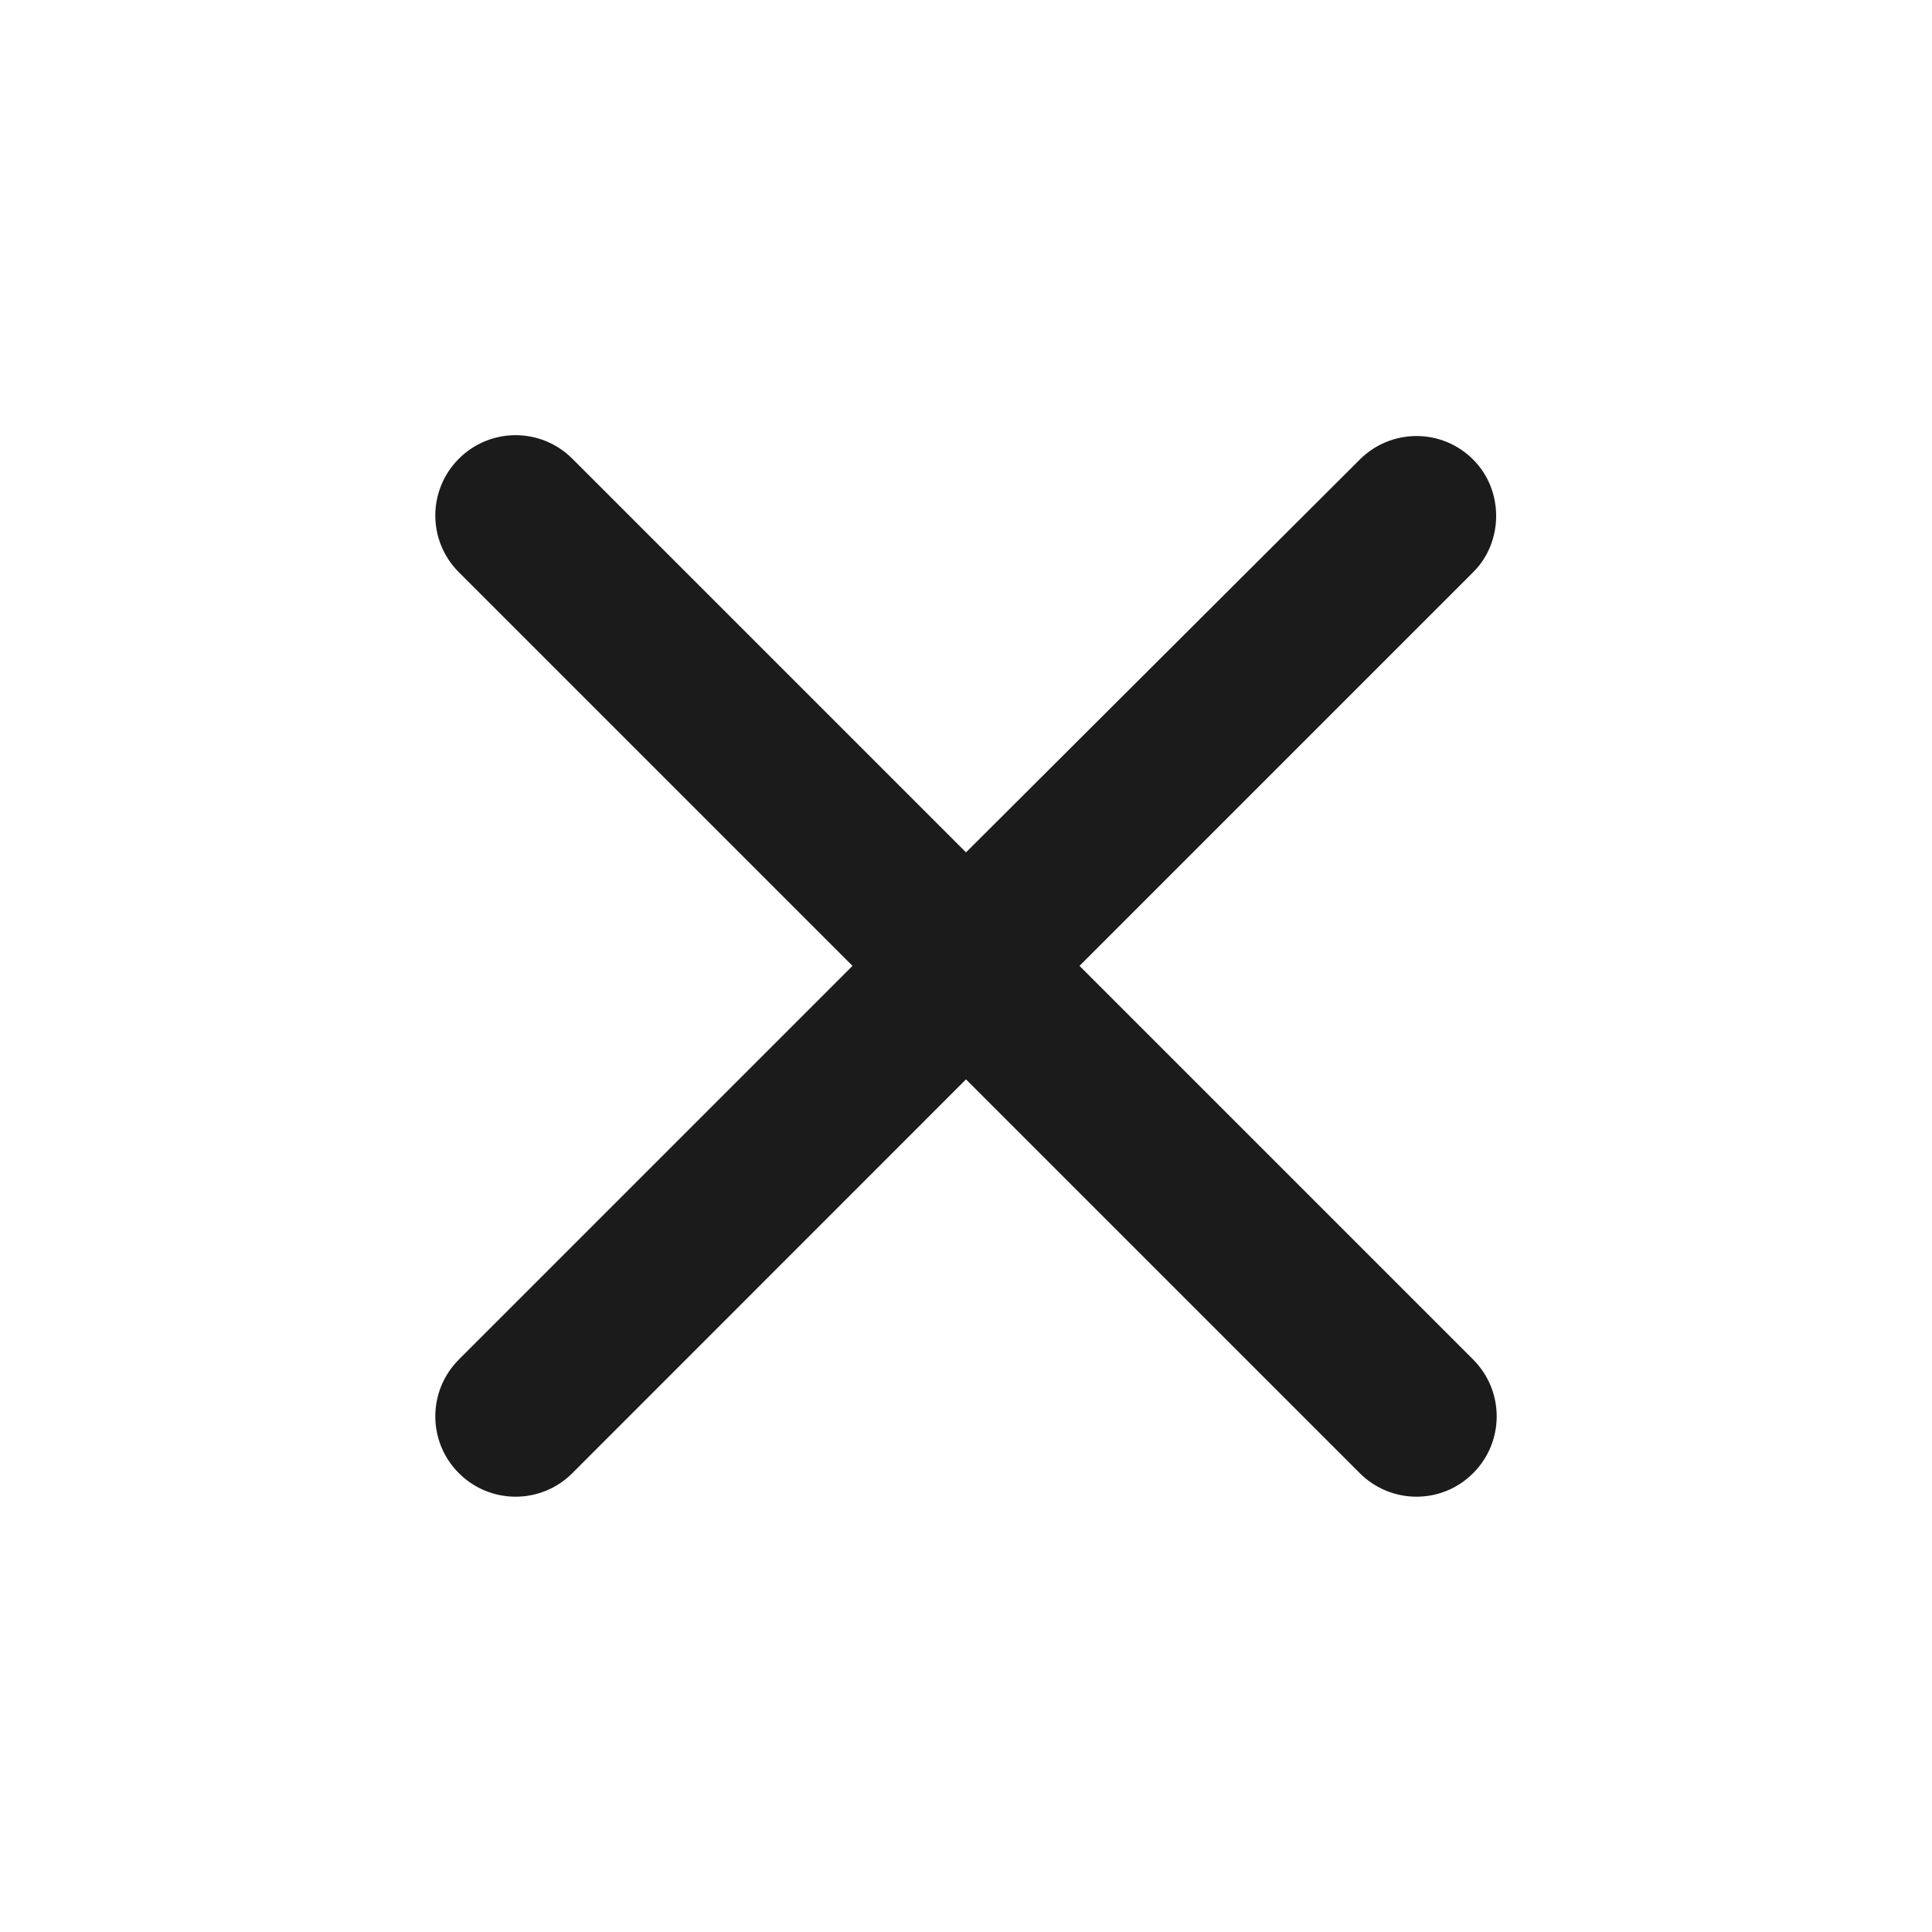 <svg width="16" height="16" viewBox="0 0 16 16" fill="none" xmlns="http://www.w3.org/2000/svg">
<g clip-path="url(#clip0_526_8931)">
<path d="M12.2 3.806C11.941 3.546 11.521 3.546 11.261 3.806L8 7.059L4.74 3.799C4.48 3.539 4.06 3.539 3.8 3.799C3.54 4.059 3.54 4.479 3.8 4.739L7.06 7.999L3.8 11.259C3.54 11.52 3.54 11.94 3.8 12.2C4.06 12.46 4.48 12.46 4.74 12.2L8 8.939L11.261 12.2C11.521 12.46 11.941 12.46 12.2 12.2C12.46 11.94 12.46 11.52 12.2 11.259L8.94 7.999L12.2 4.739C12.454 4.486 12.454 4.059 12.2 3.806Z" fill="#1B1B1C"/>
</g>
<defs>
<clipPath id="clip0_526_8931">
<rect width="16" height="16" fill="white"/>
</clipPath>
</defs>
</svg>
